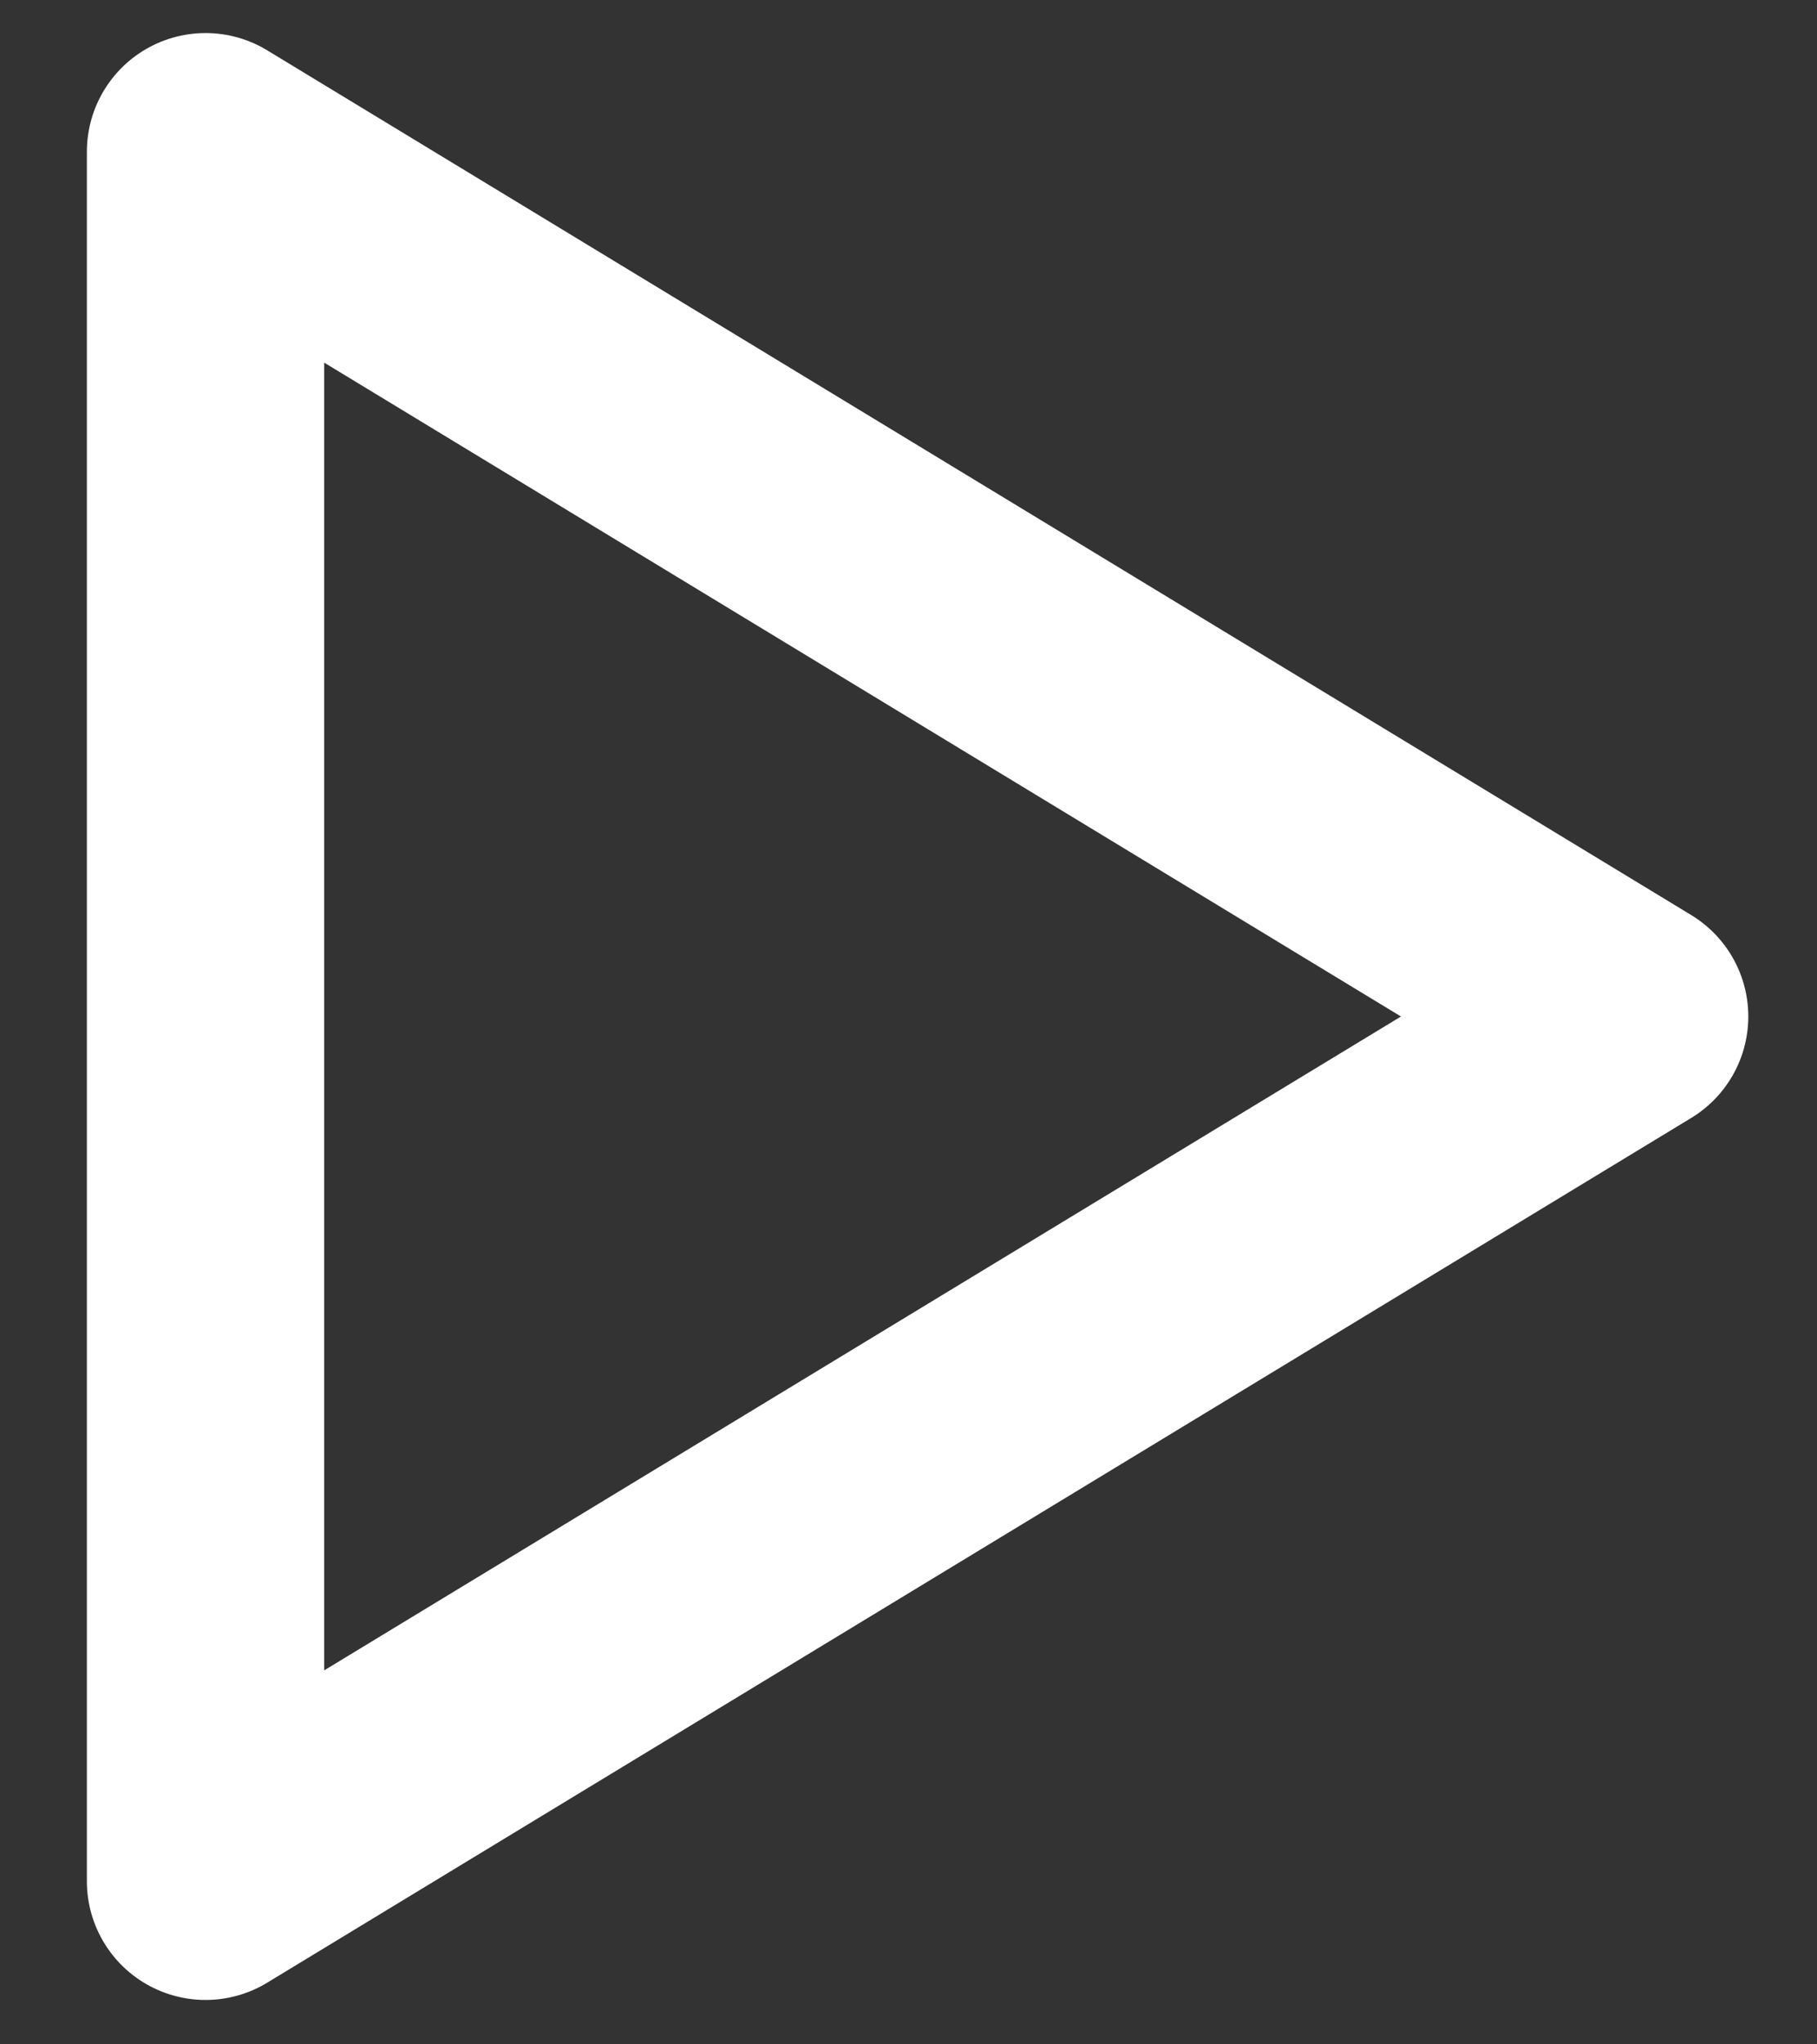 <svg width="16" height="18" viewBox="0 0 16 18" fill="none" xmlns="http://www.w3.org/2000/svg">
<rect x="0" y="0" width="16" height="18" fill="#333333" stroke="none"/>
<path d="M1.81 1.336L14.35 8.95L1.81 16.564V1.336Z" stroke="white" stroke-width="2.09" stroke-linecap="round" stroke-linejoin="round"/>
</svg>
